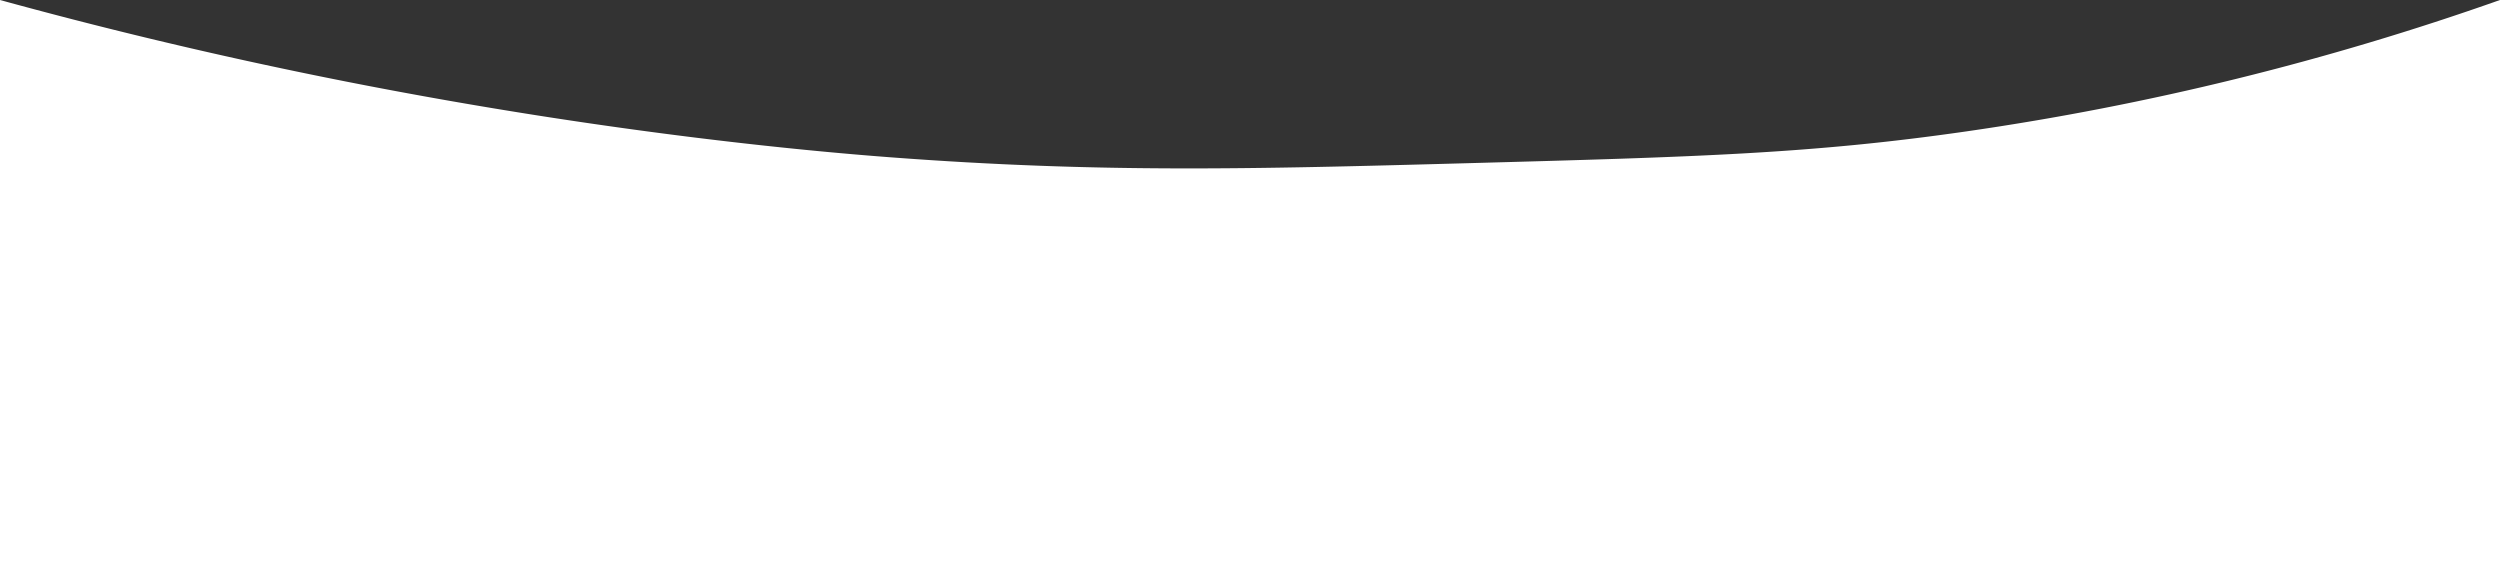 <svg xmlns="http://www.w3.org/2000/svg" viewBox="0 0 1256 284"><rect x="0" y="0" width="1256" height="284" fill="#333333" stroke="none"/><defs><style>.cls-1{fill:#fff;}</style></defs><title>bg-header</title><g id="Capa_2" data-name="Capa 2"><g id="Capa_1-2" data-name="Capa 1"><path class="cls-1" d="M988,66C909.9,77.27,852.27,78.85,737,82c-107.6,2.94-184.08,5-290-3-30.7-2.33-136.18-11-273-38C104.9,27.36,46,12.63,0,0V284H1256V0A1406.63,1406.63,0,0,1,988,66Z"/></g></g></svg>